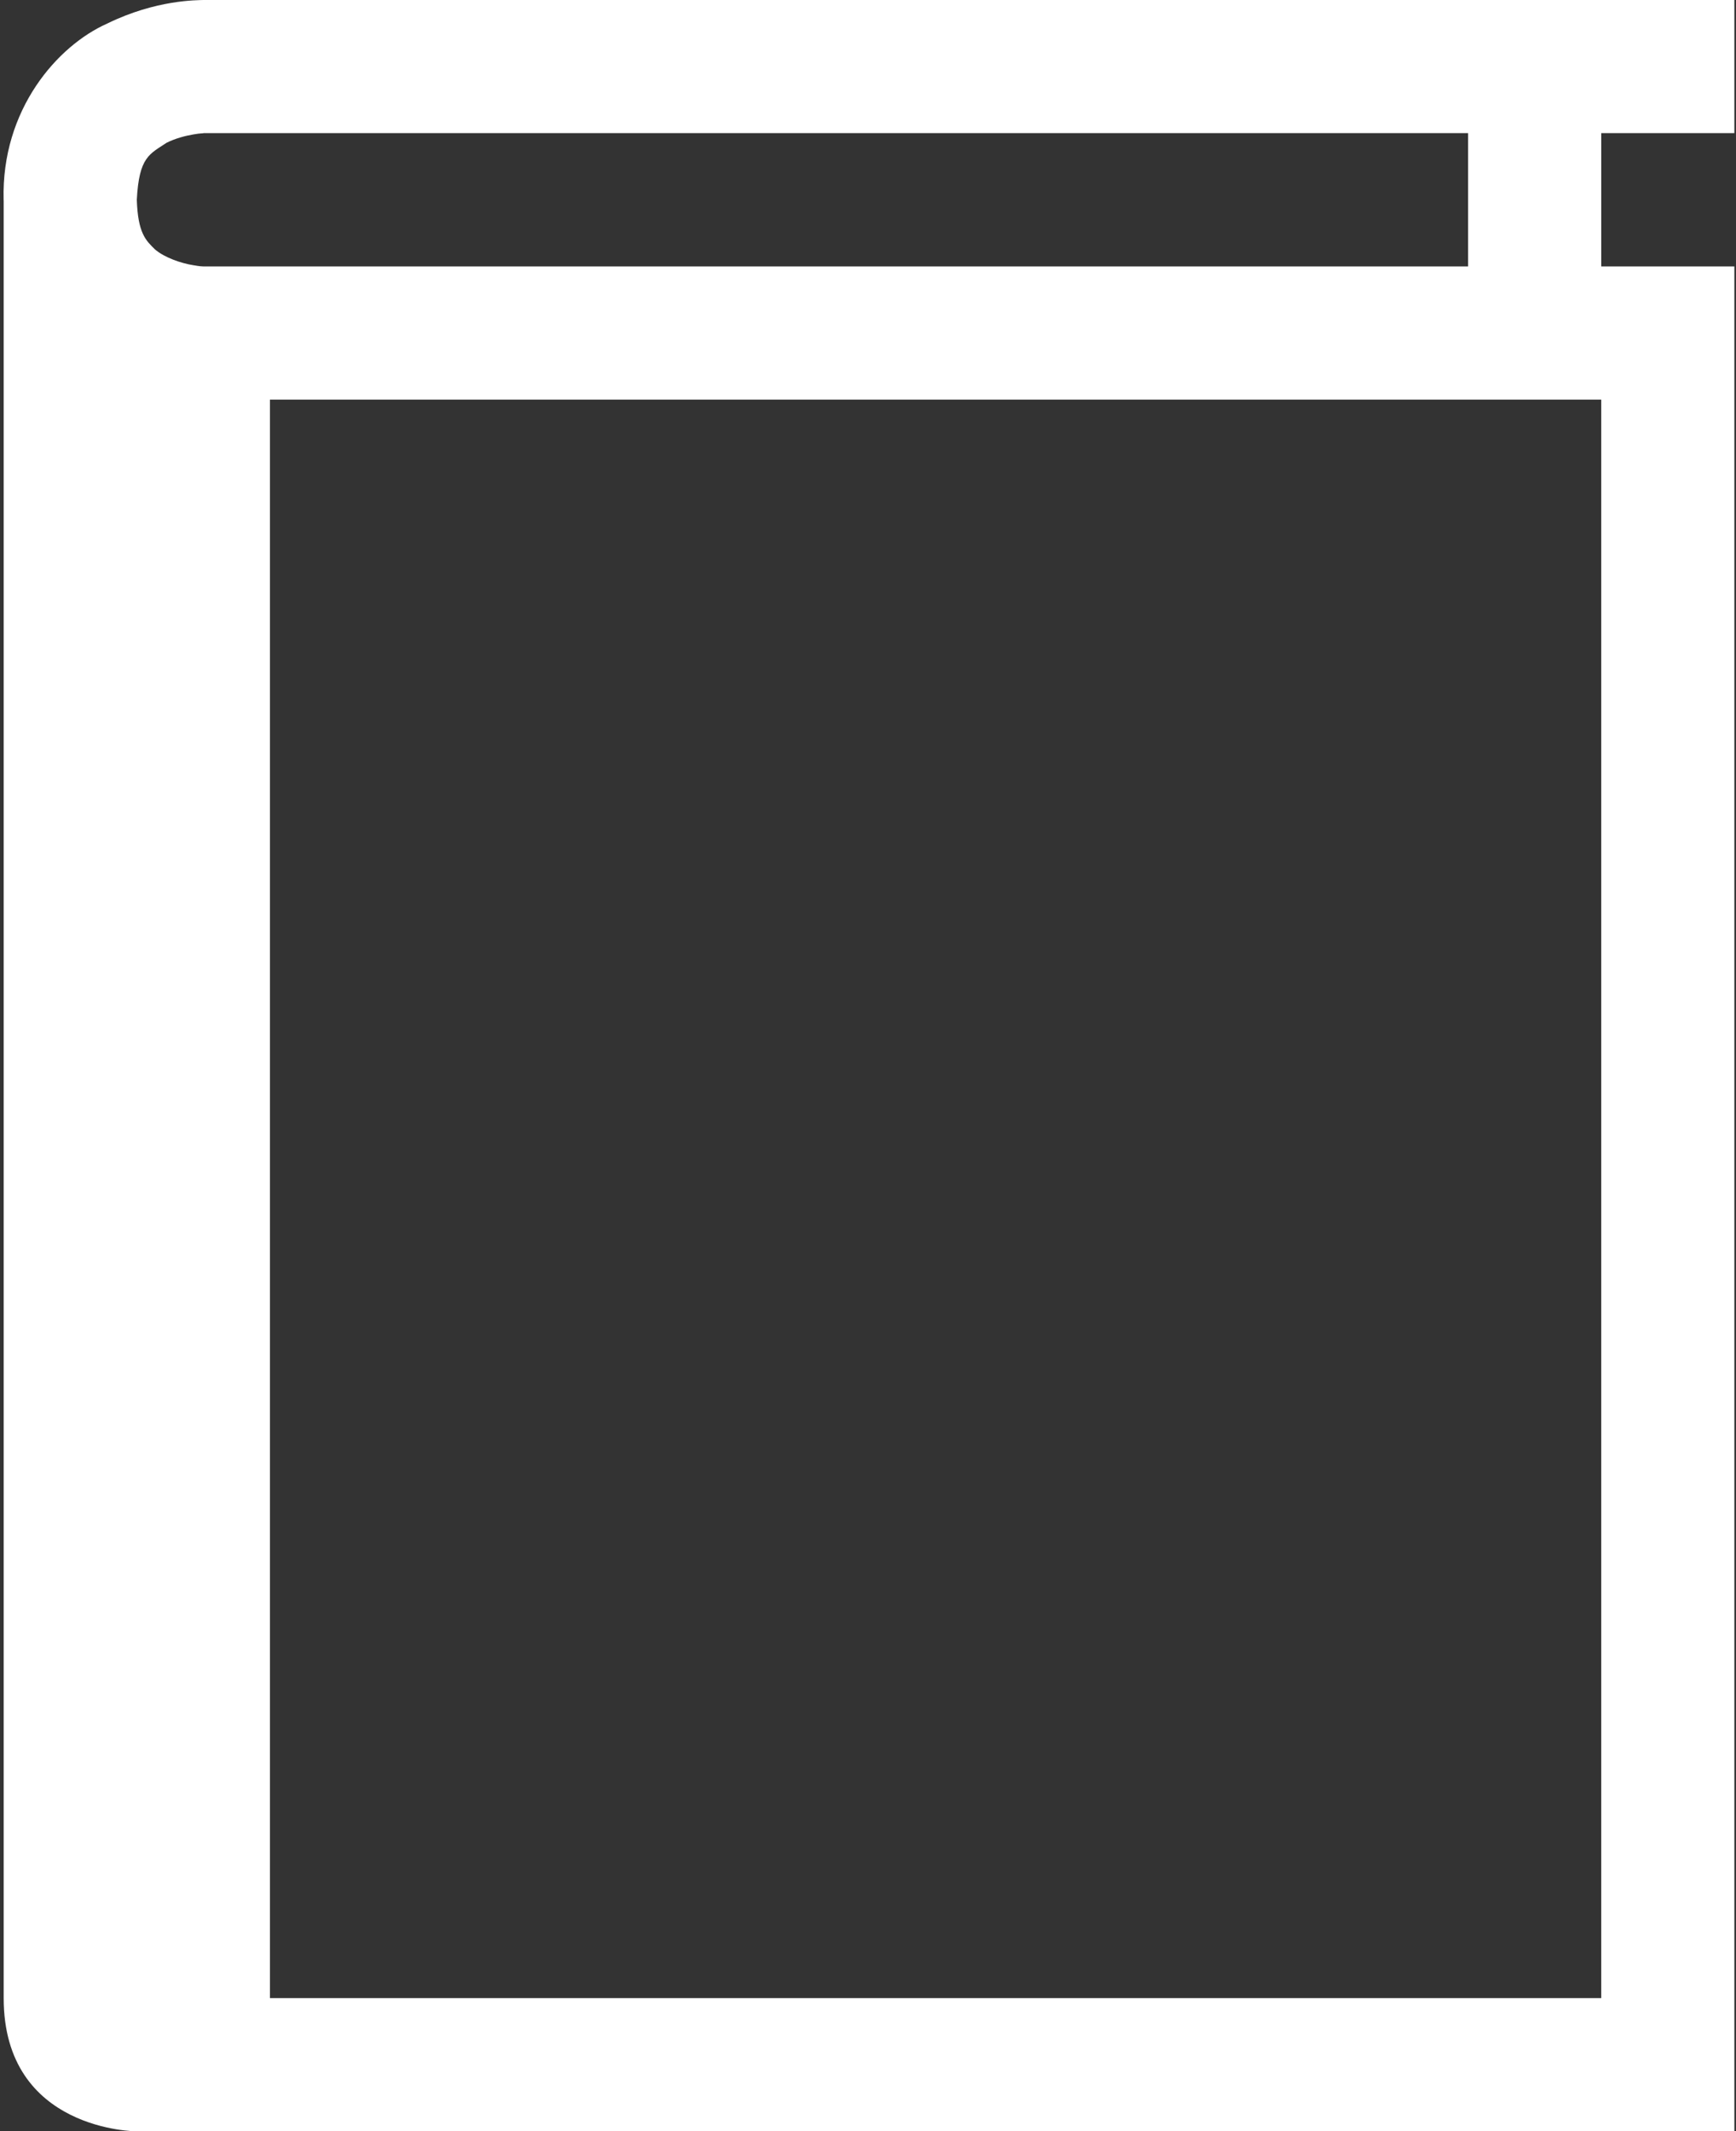 <svg width="163" height="200" viewBox="0 0 163 200" fill="none" xmlns="http://www.w3.org/2000/svg">
<rect x="0" y="0" width="163" height="200" fill="#333333" stroke="none"/>
<path d="M162.846 12.494V0H19.096C18.571 0.025 14.677 -0.05 10.065 2.212C5.39 4.287 0.121 10.281 0.34 18.75C0.34 18.788 0.346 18.825 0.346 18.863V187.5C0.346 200 12.846 200 12.846 200H162.846V25H150.346V12.494H162.846ZM19.071 25C18.99 25 18.759 24.994 18.159 24.887C17.052 24.719 15.446 24.181 14.54 23.394C13.69 22.556 12.946 21.875 12.846 18.75C13.052 14.706 14.052 14.463 15.646 13.394C16.452 12.988 17.446 12.731 18.165 12.613C18.902 12.481 19.084 12.531 19.096 12.494H137.846V25H19.096C19.09 25 19.084 25 19.071 25ZM150.346 187.5H25.346V37.5H150.346V187.5Z" fill="white"/>
</svg>
